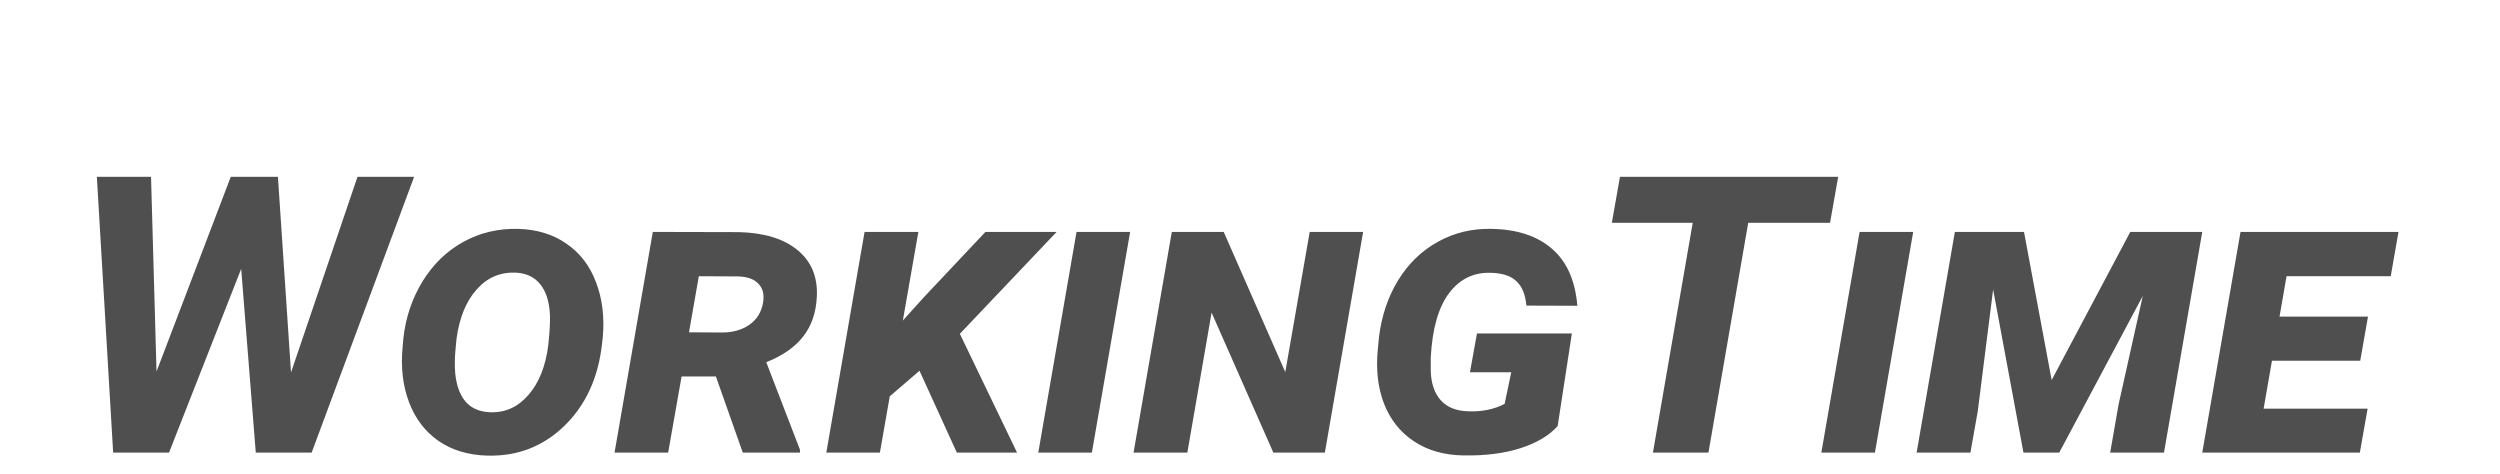 <svg width="116" height="22" viewBox="0 0 116 22" fill="none" xmlns="http://www.w3.org/2000/svg">
<g filter="url(#filter0_dd)">
<path d="M13.503 9.282L16.588 0.203H19.216L14.461 13H11.868L11.191 4.475L7.843 13H5.25L4.494 0.203H7.008L7.263 9.238L10.708 0.203H12.896L13.503 9.282ZM22.617 13.141C21.727 13.117 20.968 12.889 20.341 12.455C19.72 12.021 19.266 11.424 18.979 10.662C18.691 9.9 18.592 9.051 18.68 8.113L18.715 7.709C18.82 6.742 19.116 5.86 19.602 5.063C20.089 4.267 20.719 3.654 21.492 3.227C22.266 2.799 23.115 2.597 24.041 2.62C24.914 2.644 25.661 2.872 26.282 3.306C26.909 3.733 27.366 4.328 27.653 5.09C27.946 5.852 28.052 6.698 27.97 7.63L27.935 7.955C27.759 9.531 27.176 10.8 26.186 11.761C25.201 12.716 24.012 13.176 22.617 13.141ZM25.518 6.637C25.494 6.021 25.348 5.544 25.078 5.204C24.809 4.858 24.425 4.674 23.927 4.65C23.206 4.621 22.602 4.882 22.116 5.433C21.63 5.978 21.319 6.733 21.185 7.7C21.132 8.187 21.105 8.541 21.105 8.764C21.088 9.49 21.214 10.062 21.483 10.477C21.753 10.888 22.169 11.104 22.731 11.128C23.435 11.157 24.029 10.891 24.516 10.328C25.008 9.766 25.315 8.998 25.439 8.025C25.503 7.428 25.529 6.965 25.518 6.637ZM33.217 9.467H31.626L31.002 13H28.515L30.29 2.761L34.28 2.77C35.458 2.799 36.366 3.077 37.005 3.604C37.649 4.132 37.948 4.853 37.901 5.767C37.866 6.505 37.655 7.12 37.269 7.612C36.888 8.104 36.316 8.503 35.555 8.808L37.119 12.868V13H34.465L33.217 9.467ZM31.969 7.419L33.507 7.428C34.005 7.428 34.427 7.308 34.773 7.067C35.118 6.827 35.329 6.487 35.405 6.048C35.47 5.673 35.399 5.38 35.194 5.169C34.995 4.952 34.679 4.838 34.245 4.826L32.426 4.817L31.969 7.419ZM42.665 9.203L41.285 10.39L40.828 13H38.341L40.116 2.761H42.612L41.892 6.874L42.85 5.811L45.724 2.761H49.028L44.537 7.489L47.191 13H44.397L42.665 9.203ZM50.663 13H48.176L49.951 2.761H52.438L50.663 13ZM61.474 13H59.083L56.218 6.505L55.093 13H52.597L54.372 2.761H56.78L59.637 9.265L60.77 2.761H63.249L61.474 13ZM72.275 11.77C71.883 12.209 71.306 12.552 70.544 12.798C69.788 13.038 68.912 13.149 67.916 13.132C67.019 13.12 66.252 12.903 65.613 12.481C64.975 12.06 64.509 11.474 64.216 10.724C63.929 9.974 63.835 9.118 63.935 8.157L63.987 7.621C64.11 6.643 64.406 5.77 64.875 5.002C65.35 4.229 65.965 3.634 66.721 3.218C67.477 2.796 68.311 2.597 69.226 2.62C70.403 2.644 71.332 2.951 72.012 3.543C72.697 4.129 73.09 5.011 73.189 6.188L70.825 6.18C70.778 5.67 70.626 5.295 70.368 5.055C70.116 4.809 69.73 4.677 69.208 4.659C68.394 4.624 67.737 4.938 67.239 5.6C66.741 6.256 66.457 7.255 66.387 8.597V9.212C66.404 9.798 66.562 10.255 66.861 10.583C67.166 10.911 67.597 11.078 68.153 11.084C68.769 11.107 69.322 10.993 69.814 10.741L70.122 9.273H68.206L68.531 7.472H72.935L72.275 11.77ZM84.914 2.339H81.117L79.272 13H76.696L78.542 2.339H74.789L75.167 0.203H85.292L84.914 2.339ZM86.997 13H84.51L86.285 2.761H88.772L86.997 13ZM93.914 2.761L95.197 9.634L98.845 2.761H102.185L100.409 13H97.913L98.3 10.776L99.425 5.731L95.549 13H93.888L92.481 5.433L91.769 11.075L91.427 13H88.931L90.706 2.761H93.914ZM109.515 8.737H105.419L105.032 10.961H109.857L109.497 13H102.185L103.96 2.761H111.29L110.93 4.817H106.096L105.771 6.689H109.875L109.515 8.737Z" fill="#4F4F4F"/>
</g>
<defs>
<filter id="filter0_dd" x="0.494" y="0.203" width="114.796" height="20.939" filterUnits="userSpaceOnUse" color-interpolation-filters="sRGB">
<feFlood flood-opacity="0" result="BackgroundImageFix"/>
<feColorMatrix in="SourceAlpha" type="matrix" values="0 0 0 0 0 0 0 0 0 0 0 0 0 0 0 0 0 0 127 0" result="hardAlpha"/>
<feOffset dy="4"/>
<feGaussianBlur stdDeviation="2"/>
<feComposite in2="hardAlpha" operator="out"/>
<feColorMatrix type="matrix" values="0 0 0 0 0 0 0 0 0 0 0 0 0 0 0 0 0 0 0.25 0"/>
<feBlend mode="normal" in2="BackgroundImageFix" result="effect1_dropShadow"/>
<feColorMatrix in="SourceAlpha" type="matrix" values="0 0 0 0 0 0 0 0 0 0 0 0 0 0 0 0 0 0 127 0" result="hardAlpha"/>
<feOffset dy="4"/>
<feGaussianBlur stdDeviation="2"/>
<feComposite in2="hardAlpha" operator="out"/>
<feColorMatrix type="matrix" values="0 0 0 0 0 0 0 0 0 0 0 0 0 0 0 0 0 0 0.25 0"/>
<feBlend mode="normal" in2="effect1_dropShadow" result="effect2_dropShadow"/>
<feBlend mode="normal" in="SourceGraphic" in2="effect2_dropShadow" result="shape"/>
</filter>
</defs>
</svg>
